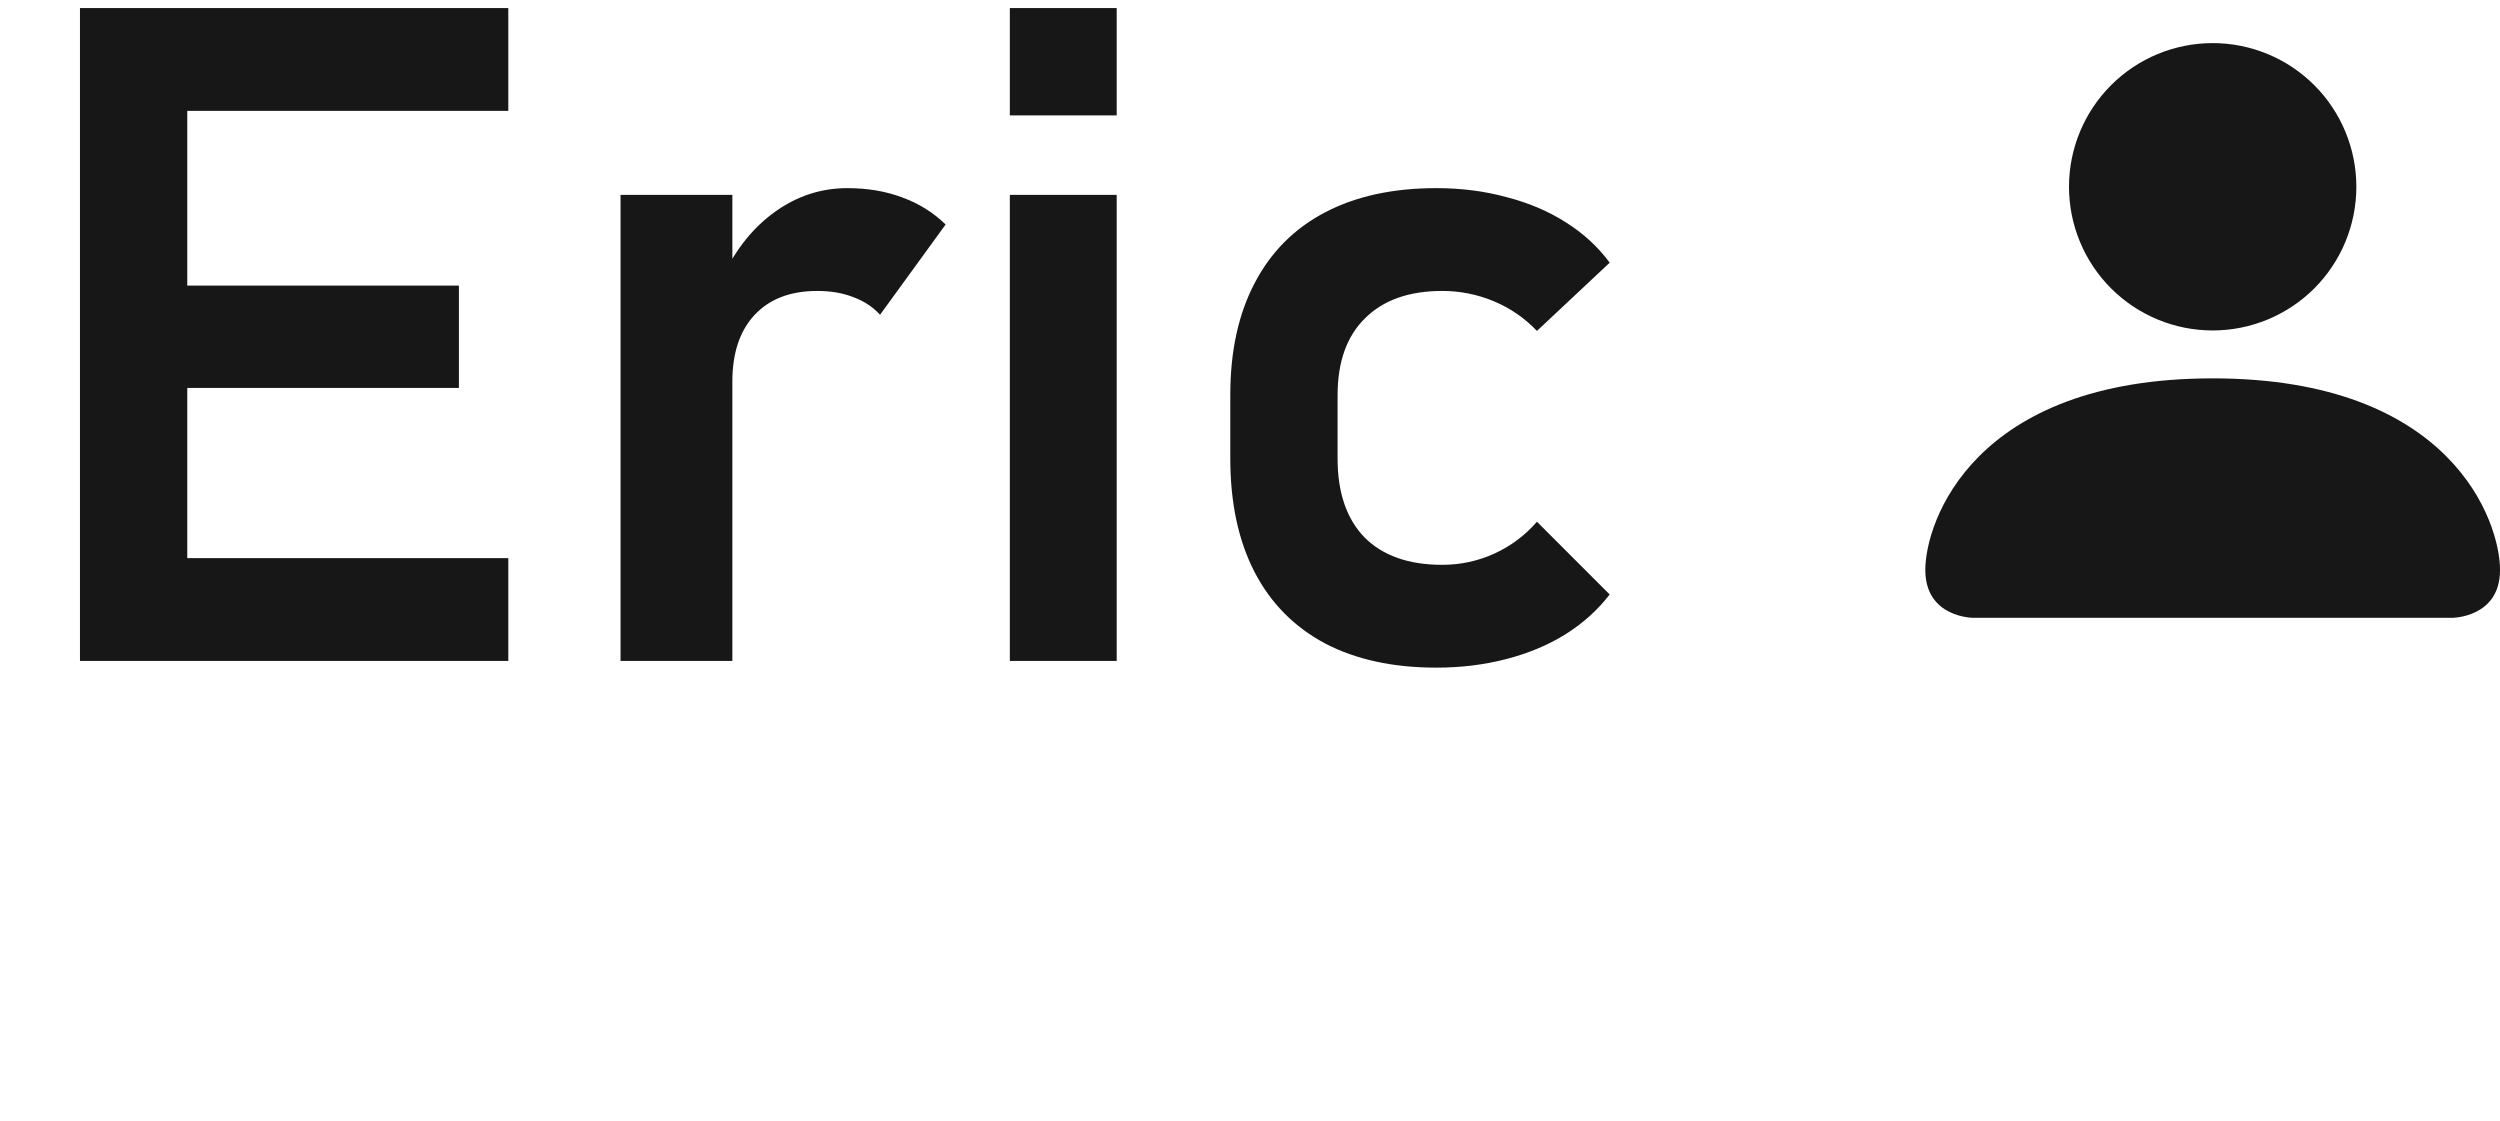 <svg width="87" height="39" viewBox="0 0 87 39" fill="none" xmlns="http://www.w3.org/2000/svg">
<path d="M2.783 0.281H6.517V23H2.783V0.281ZM4.329 19.422H17.689V23H4.329V19.422ZM4.329 9.938H15.97V13.5H4.329V9.938ZM4.329 0.281H17.689V3.859H4.329V0.281ZM21.595 6.781H25.486V23H21.595V6.781ZM30.626 10.953C30.376 10.682 30.069 10.479 29.704 10.344C29.34 10.198 28.918 10.125 28.439 10.125C27.501 10.125 26.772 10.406 26.251 10.969C25.741 11.521 25.486 12.292 25.486 13.281L25.158 9.609C25.626 8.641 26.236 7.891 26.986 7.359C27.746 6.818 28.579 6.547 29.486 6.547C30.194 6.547 30.835 6.656 31.408 6.875C31.98 7.083 32.48 7.396 32.908 7.812L30.626 10.953ZM35.142 0.281H38.861V4.016H35.142V0.281ZM35.142 6.781H38.861V23H35.142V6.781ZM49.986 23.234C48.475 23.234 47.184 22.953 46.111 22.391C45.038 21.818 44.22 20.99 43.658 19.906C43.095 18.812 42.814 17.495 42.814 15.953V13.75C42.814 12.229 43.095 10.932 43.658 9.859C44.22 8.776 45.038 7.953 46.111 7.391C47.184 6.828 48.475 6.547 49.986 6.547C50.85 6.547 51.663 6.651 52.423 6.859C53.194 7.057 53.882 7.349 54.486 7.734C55.1 8.12 55.611 8.589 56.017 9.141L53.486 11.516C53.059 11.068 52.559 10.724 51.986 10.484C51.413 10.245 50.814 10.125 50.189 10.125C49.033 10.125 48.137 10.443 47.501 11.078C46.866 11.703 46.548 12.594 46.548 13.75V15.953C46.548 17.141 46.861 18.057 47.486 18.703C48.121 19.338 49.022 19.656 50.189 19.656C50.824 19.656 51.428 19.526 52.001 19.266C52.574 19.005 53.069 18.635 53.486 18.156L56.017 20.688C55.6 21.229 55.085 21.693 54.47 22.078C53.866 22.453 53.178 22.74 52.408 22.938C51.647 23.135 50.84 23.234 49.986 23.234Z" fill="#171717"/>
<path d="M68.668 21.5C68.668 21.5 67.001 21.5 67.001 19.833C67.001 18.167 68.668 13.167 77.001 13.167C85.335 13.167 87.001 18.167 87.001 19.833C87.001 21.5 85.335 21.5 85.335 21.5H68.668ZM77.001 11.5C78.327 11.5 79.599 10.973 80.537 10.036C81.475 9.098 82.001 7.826 82.001 6.5C82.001 5.174 81.475 3.902 80.537 2.964C79.599 2.027 78.327 1.5 77.001 1.5C75.675 1.5 74.403 2.027 73.466 2.964C72.528 3.902 72.001 5.174 72.001 6.5C72.001 7.826 72.528 9.098 73.466 10.036C74.403 10.973 75.675 11.5 77.001 11.5Z" fill="#171717"/>
</svg>
